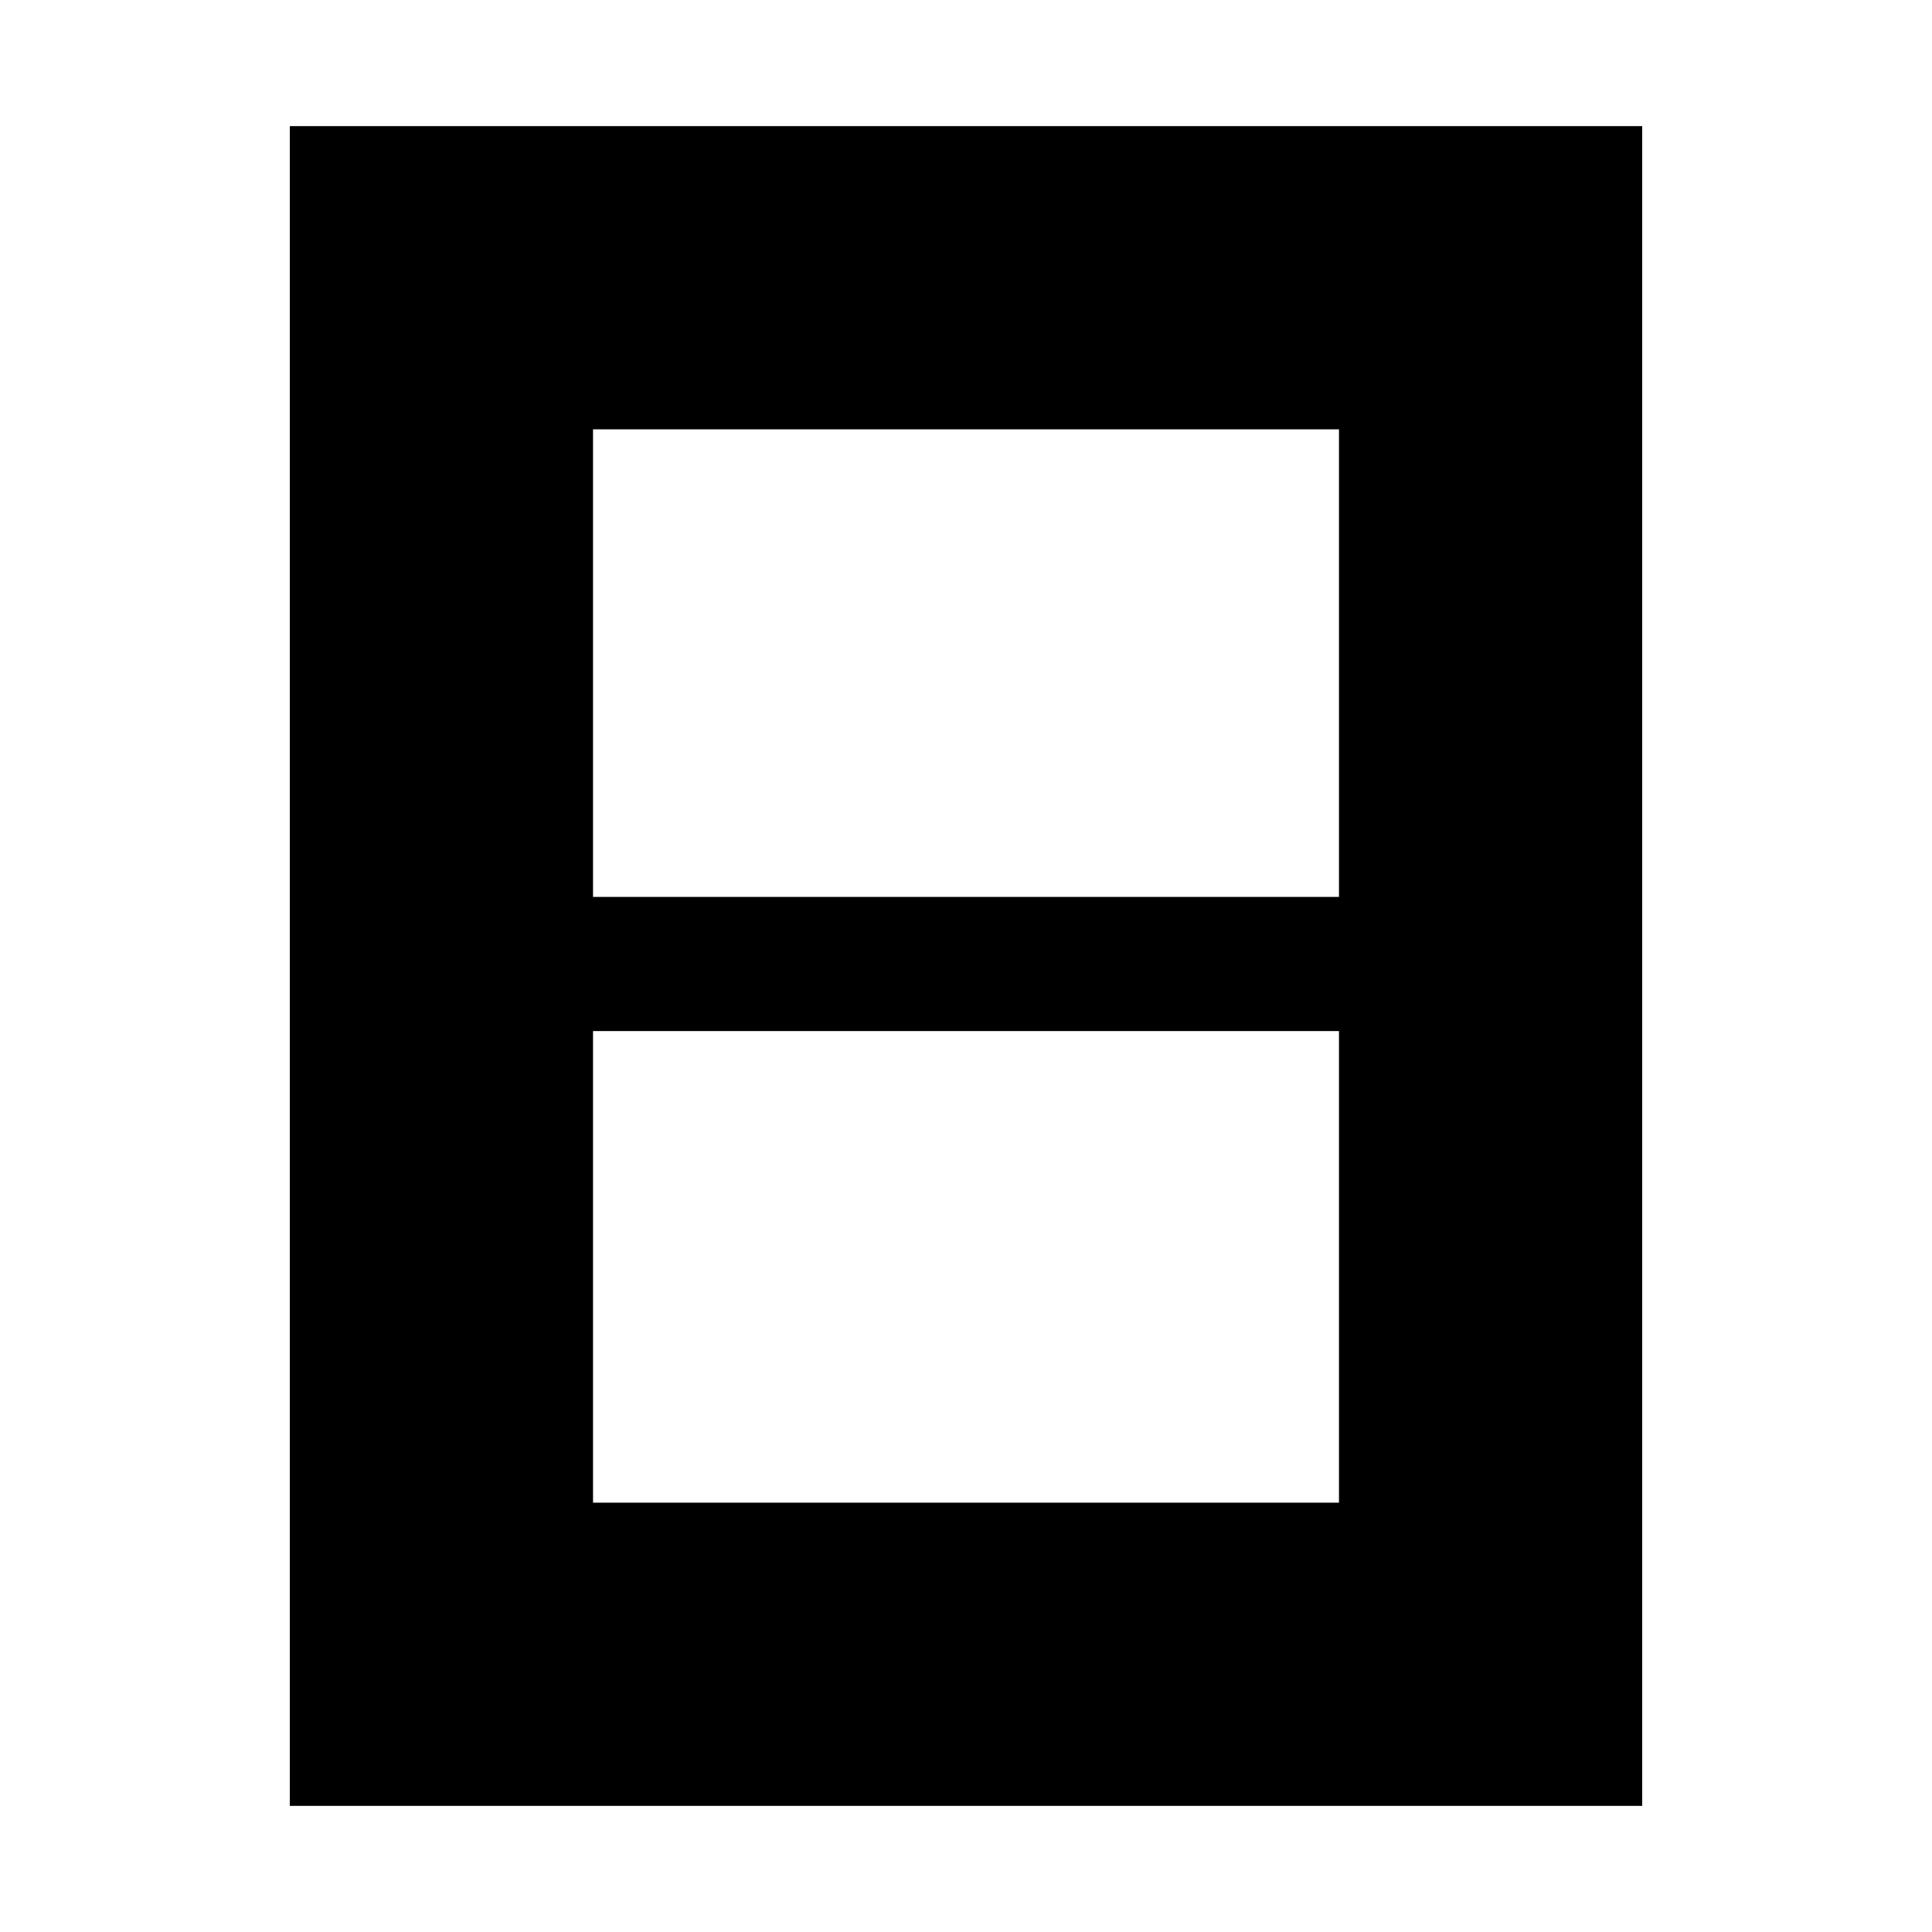 <svg xmlns="http://www.w3.org/2000/svg" height="40" viewBox="0 -960 960 960" width="40"><path d="M294.67-213.33h370.66v-234.34H294.67v234.34Zm0-301h370.66v-232.34H294.67v232.34ZM144-62.67v-834.66h672v834.66H144Z"/></svg>